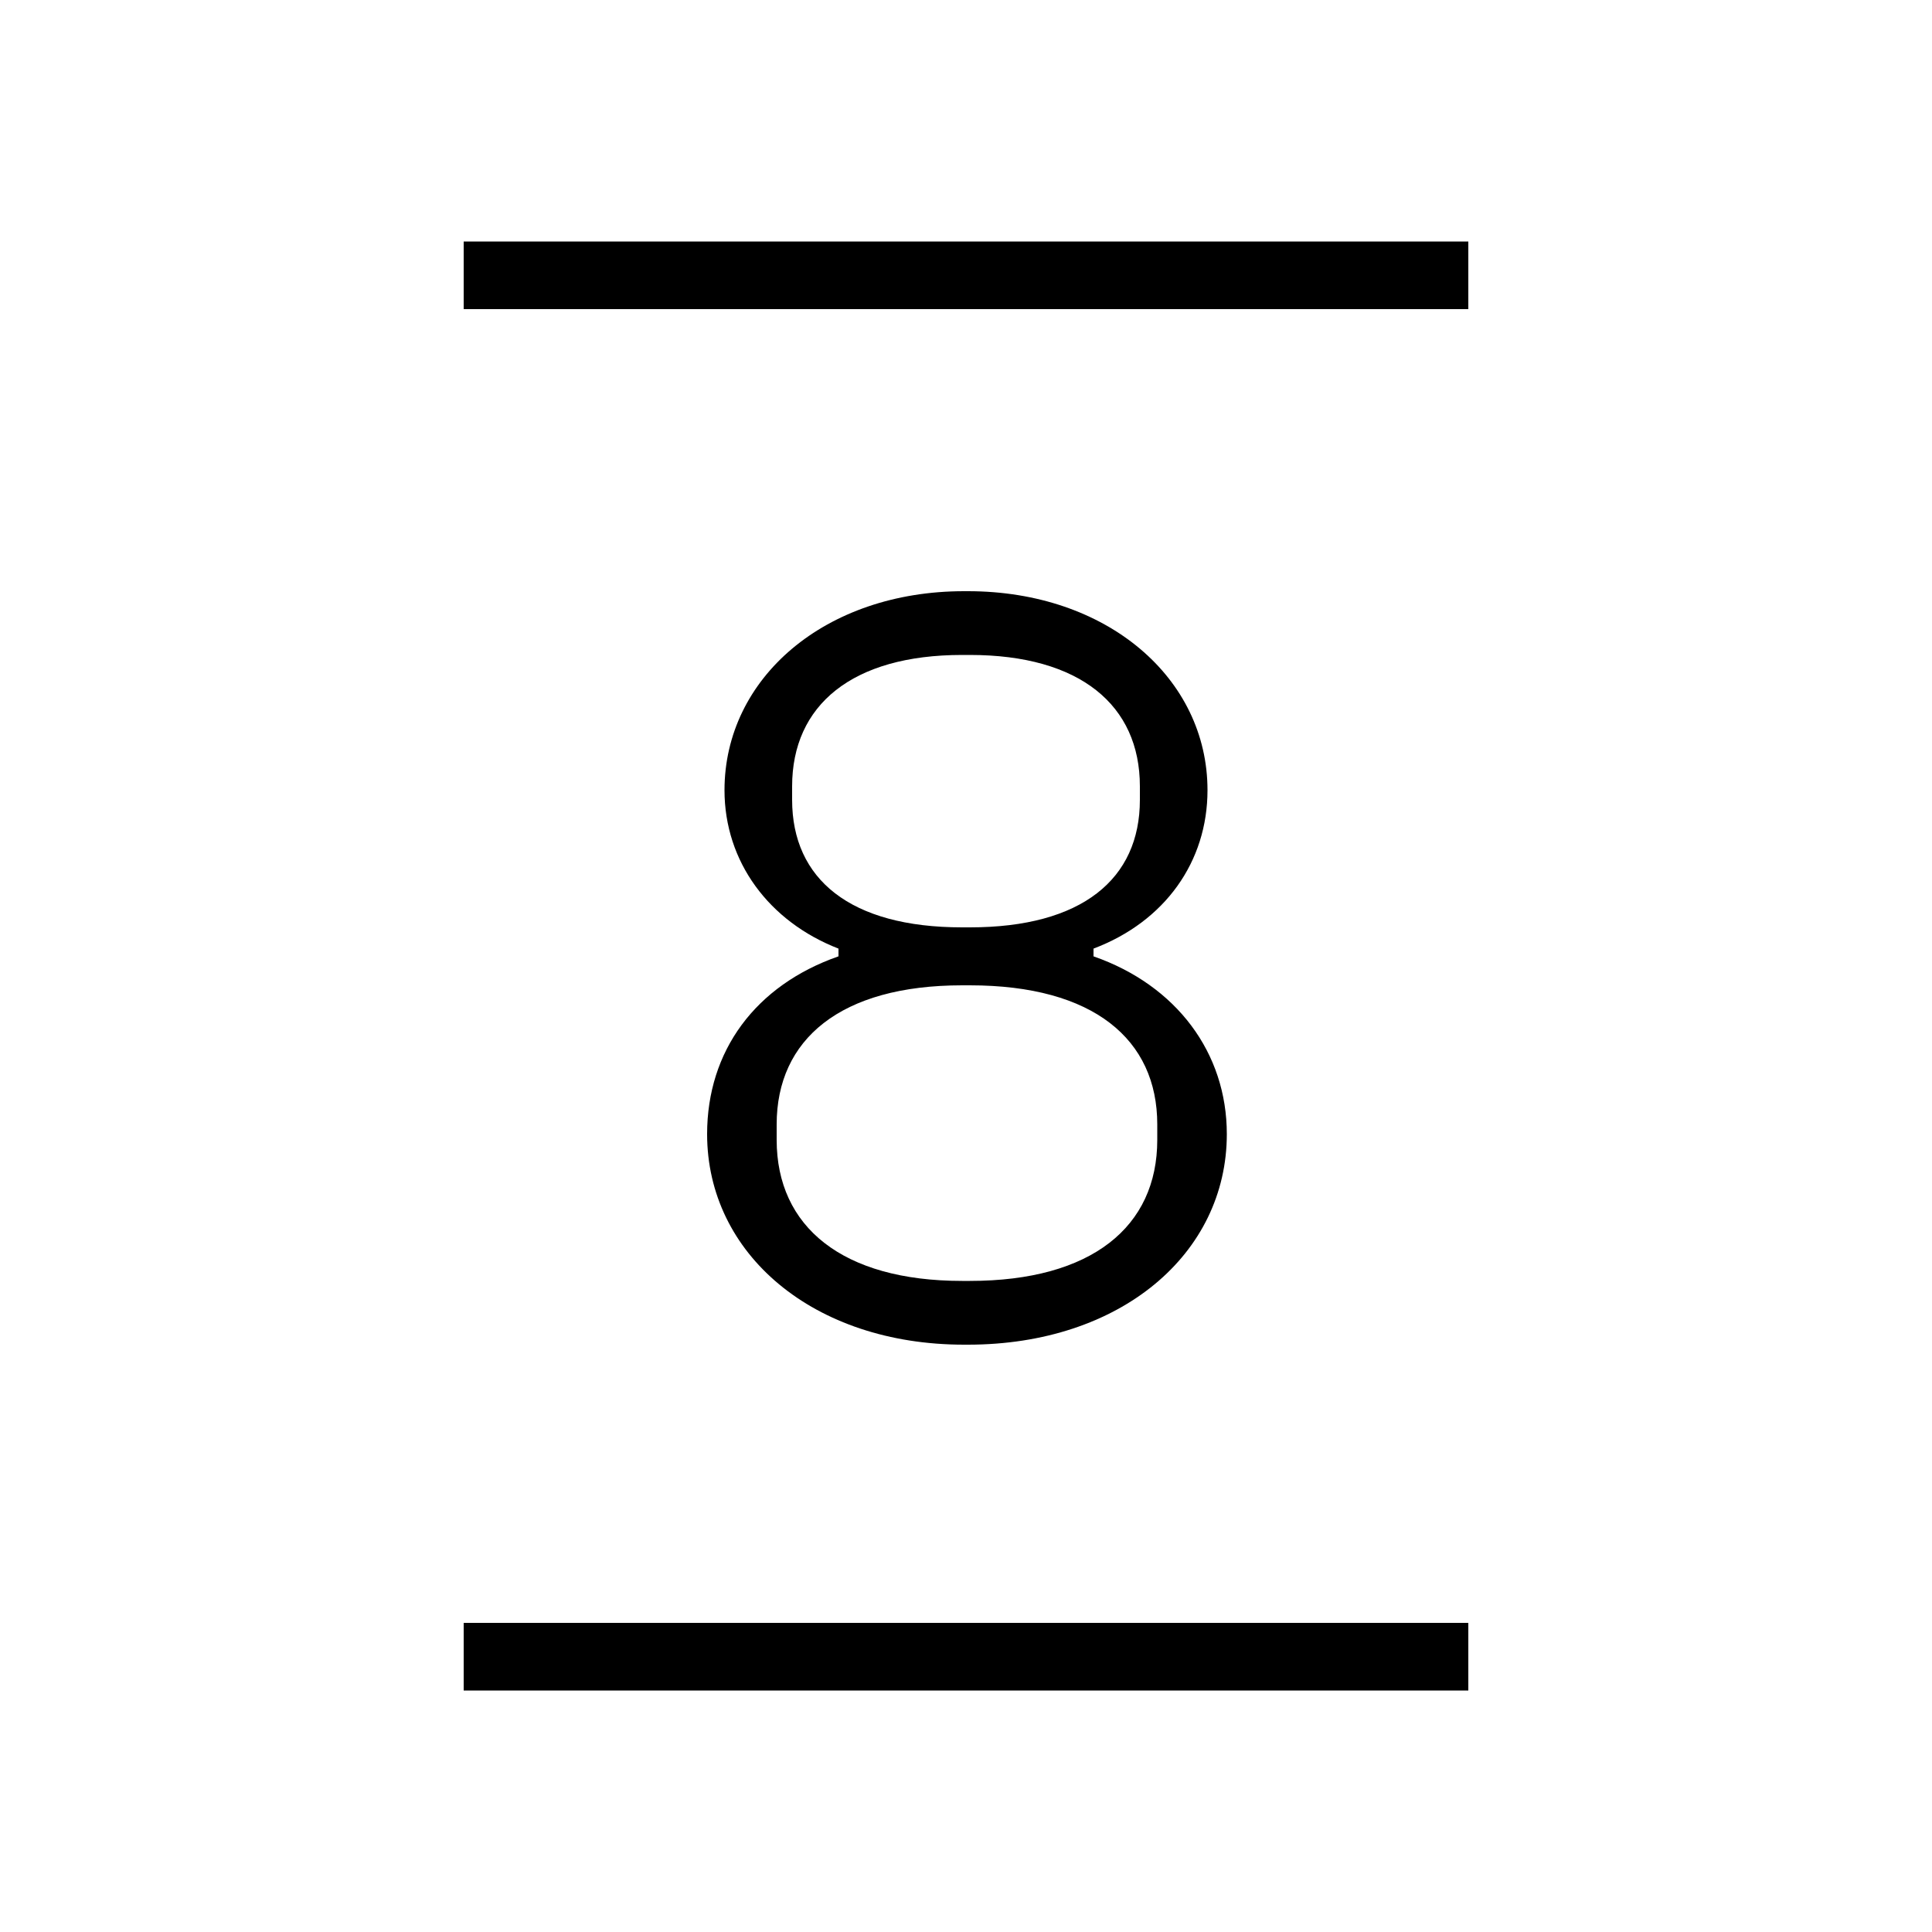 <svg width="24" height="24" viewBox="0 0 24 24" fill="none" xmlns="http://www.w3.org/2000/svg">
<path d="M11.976 16.704H12.024C13.92 16.704 15.24 15.576 15.24 14.088C15.24 13.08 14.616 12.24 13.584 11.88V11.784C14.472 11.448 15 10.704 15 9.816C15 8.424 13.752 7.344 12.024 7.344H11.976C10.248 7.344 9 8.424 9 9.816C9 10.704 9.552 11.448 10.416 11.784V11.88C9.384 12.24 8.784 13.056 8.784 14.088C8.784 15.576 10.104 16.704 11.976 16.704ZM5.76 21H18.24V20.16H5.76V21ZM5.76 3.84H18.24V3H5.76V3.84ZM9.648 14.16V13.968C9.648 12.912 10.44 12.24 11.952 12.24H12.048C13.584 12.24 14.376 12.912 14.376 13.968V14.16C14.376 15.24 13.56 15.912 12.048 15.912H11.952C10.464 15.912 9.648 15.24 9.648 14.16ZM9.84 9.936V9.768C9.84 8.76 10.584 8.136 11.952 8.136H12.048C13.416 8.136 14.16 8.76 14.16 9.768V9.936C14.16 10.92 13.44 11.52 12.048 11.52H11.952C10.56 11.52 9.84 10.92 9.84 9.936Z" fill="black"/>
</svg>
